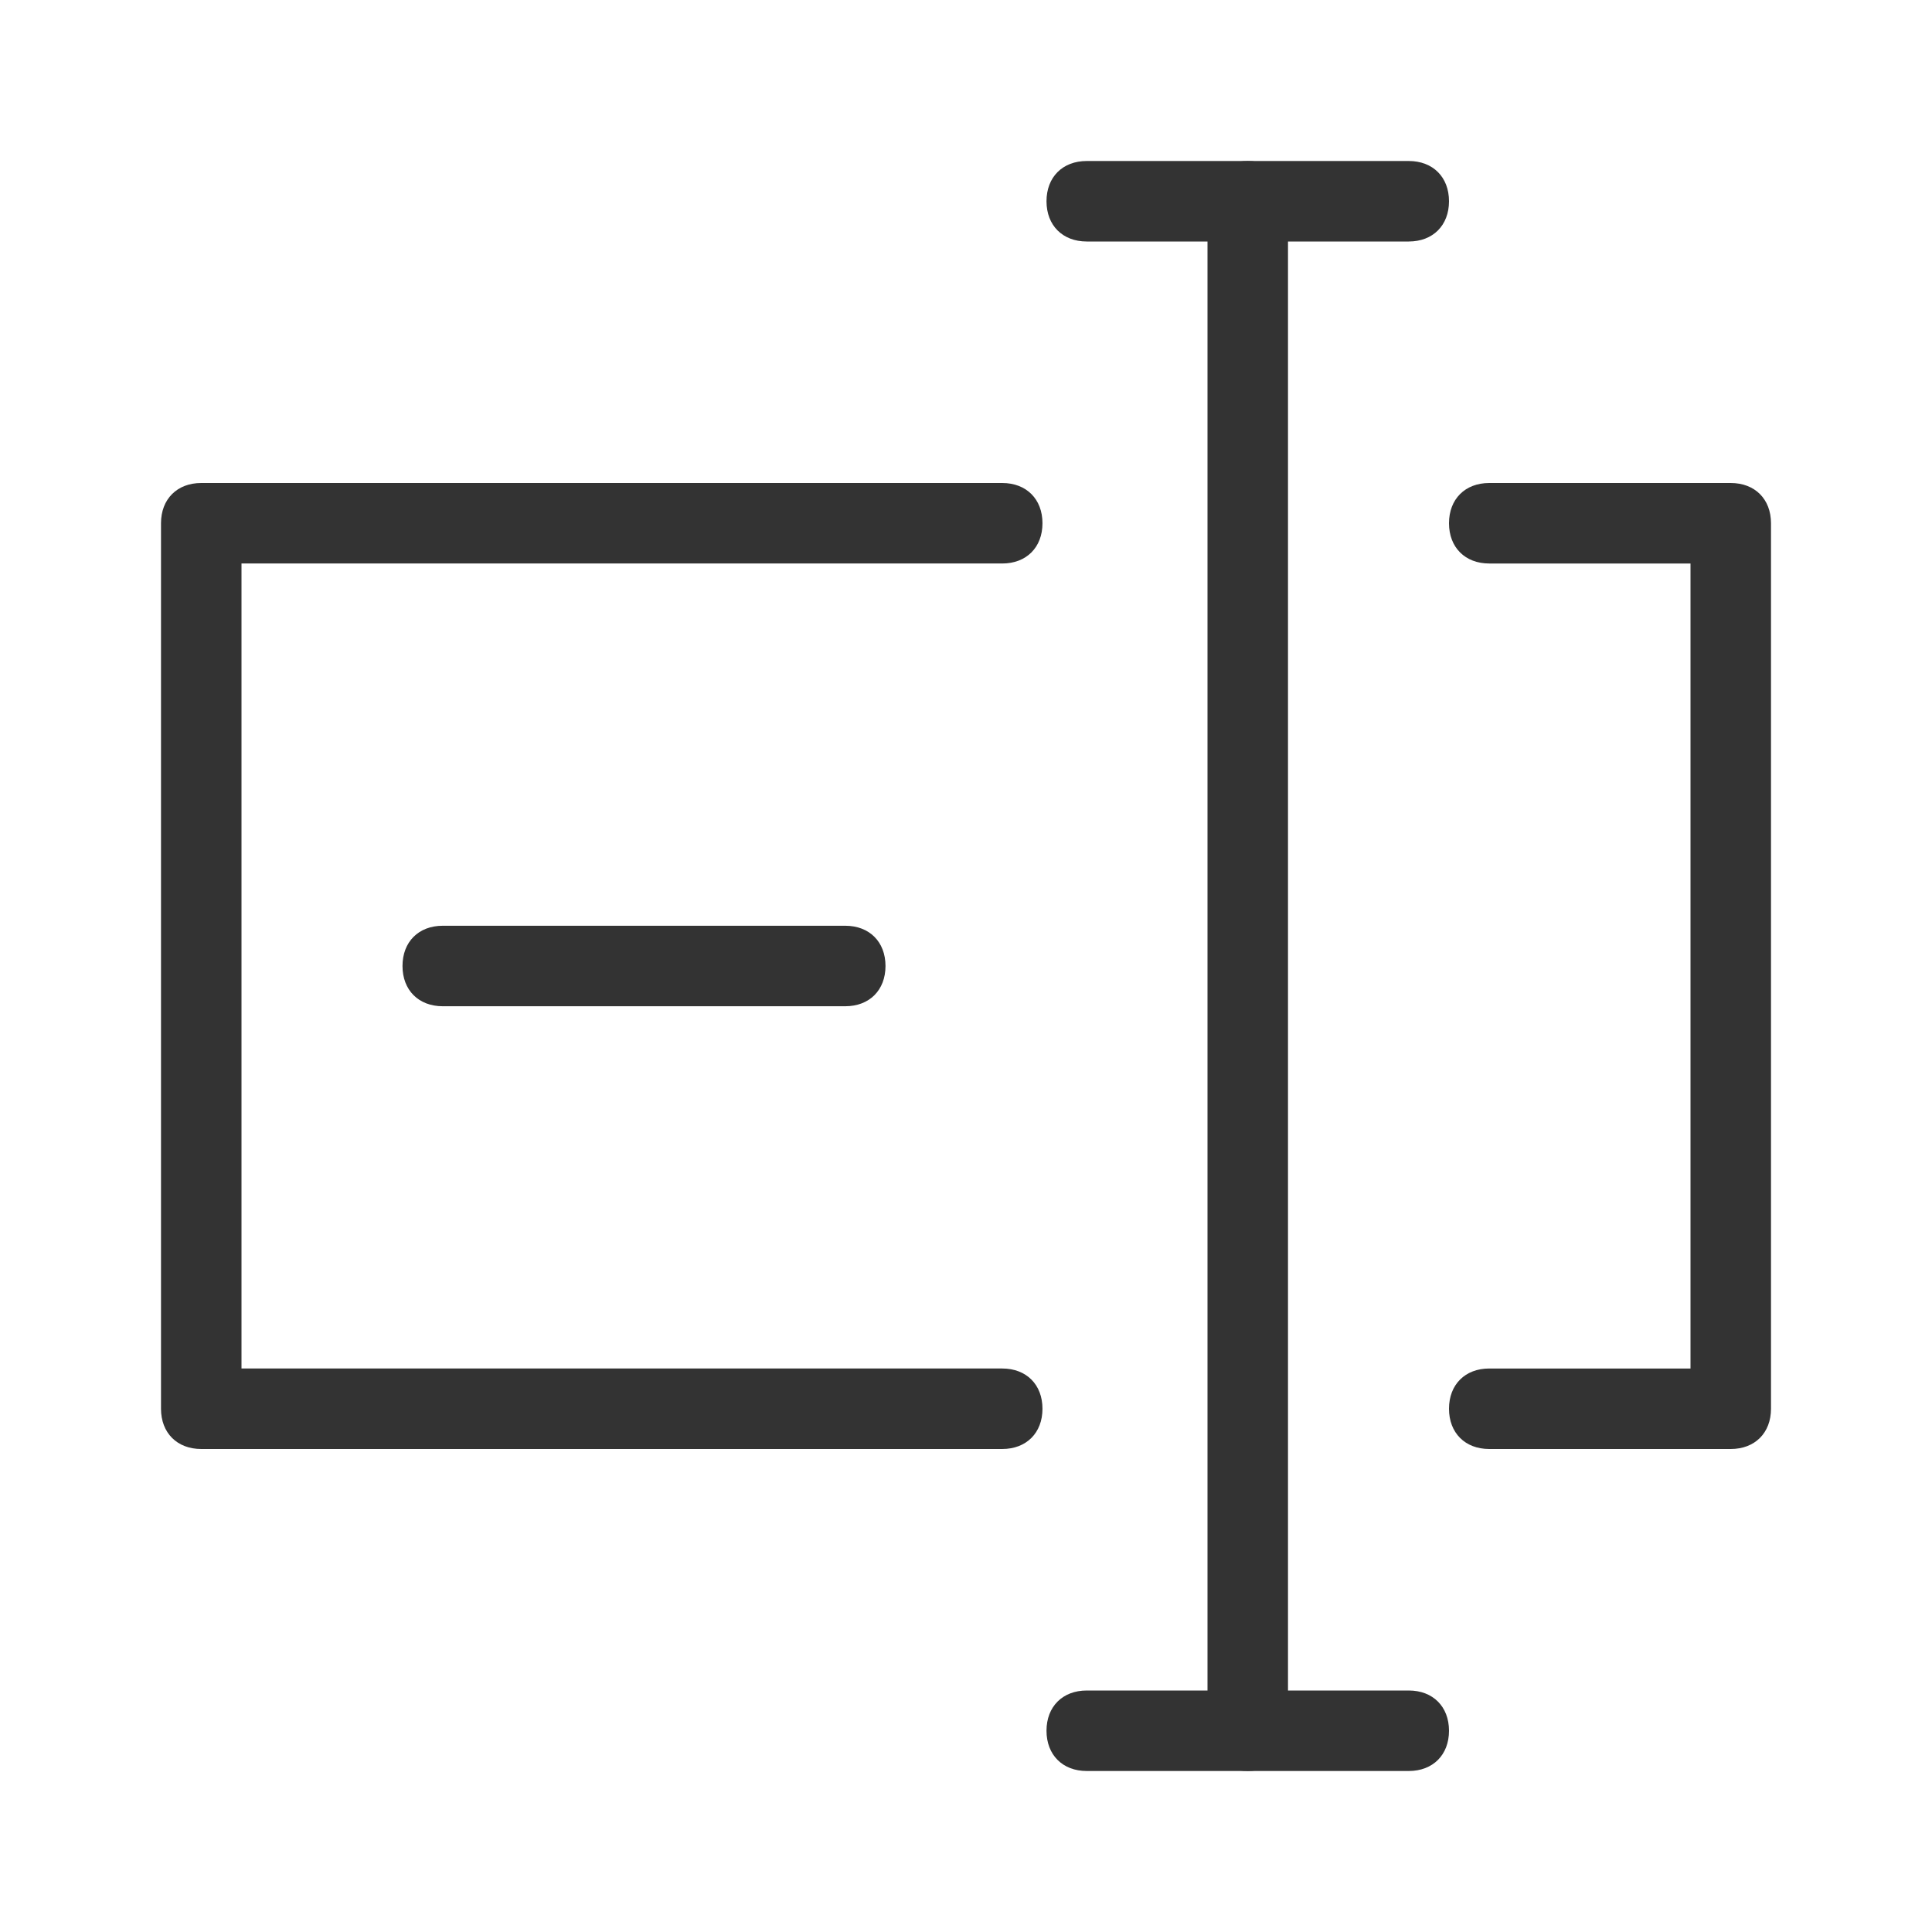 <?xml version="1.0" standalone="no"?><!DOCTYPE svg PUBLIC "-//W3C//DTD SVG 1.1//EN" "http://www.w3.org/Graphics/SVG/1.1/DTD/svg11.dtd"><svg t="1756455852693" class="icon" viewBox="0 0 1024 1024" version="1.1" xmlns="http://www.w3.org/2000/svg" p-id="4526" xmlns:xlink="http://www.w3.org/1999/xlink" width="200" height="200"><path d="M531.2 768H106.667c-12.8 0-21.333-8.533-21.333-21.333V277.333c0-12.8 8.533-21.333 21.333-21.333h424.533c12.8 0 21.333 8.533 21.333 21.333s-8.533 21.333-21.333 21.333H128v426.667h403.2c12.8 0 21.333 8.533 21.333 21.333s-8.533 21.333-21.333 21.333zM917.333 768h-128c-12.8 0-21.333-8.533-21.333-21.333s8.533-21.333 21.333-21.333h106.667V298.667h-106.667c-12.8 0-21.333-8.533-21.333-21.333s8.533-21.333 21.333-21.333h128c12.8 0 21.333 8.533 21.333 21.333v469.333c0 12.8-8.533 21.333-21.333 21.333zM661.333 938.667c-12.8 0-21.333-8.533-21.333-21.333V106.667c0-12.8 8.533-21.333 21.333-21.333s21.333 8.533 21.333 21.333v810.667c0 12.8-8.533 21.333-21.333 21.333z" fill="#333333" p-id="4527"></path><path d="M746.667 128h-170.667c-12.8 0-21.333-8.533-21.333-21.333s8.533-21.333 21.333-21.333h170.667c12.8 0 21.333 8.533 21.333 21.333s-8.533 21.333-21.333 21.333zM448 533.333H234.667c-12.8 0-21.333-8.533-21.333-21.333s8.533-21.333 21.333-21.333h213.333c12.8 0 21.333 8.533 21.333 21.333s-8.533 21.333-21.333 21.333zM746.667 938.667h-170.667c-12.8 0-21.333-8.533-21.333-21.333s8.533-21.333 21.333-21.333h170.667c12.8 0 21.333 8.533 21.333 21.333s-8.533 21.333-21.333 21.333z" fill="#333333" p-id="4528"></path></svg>